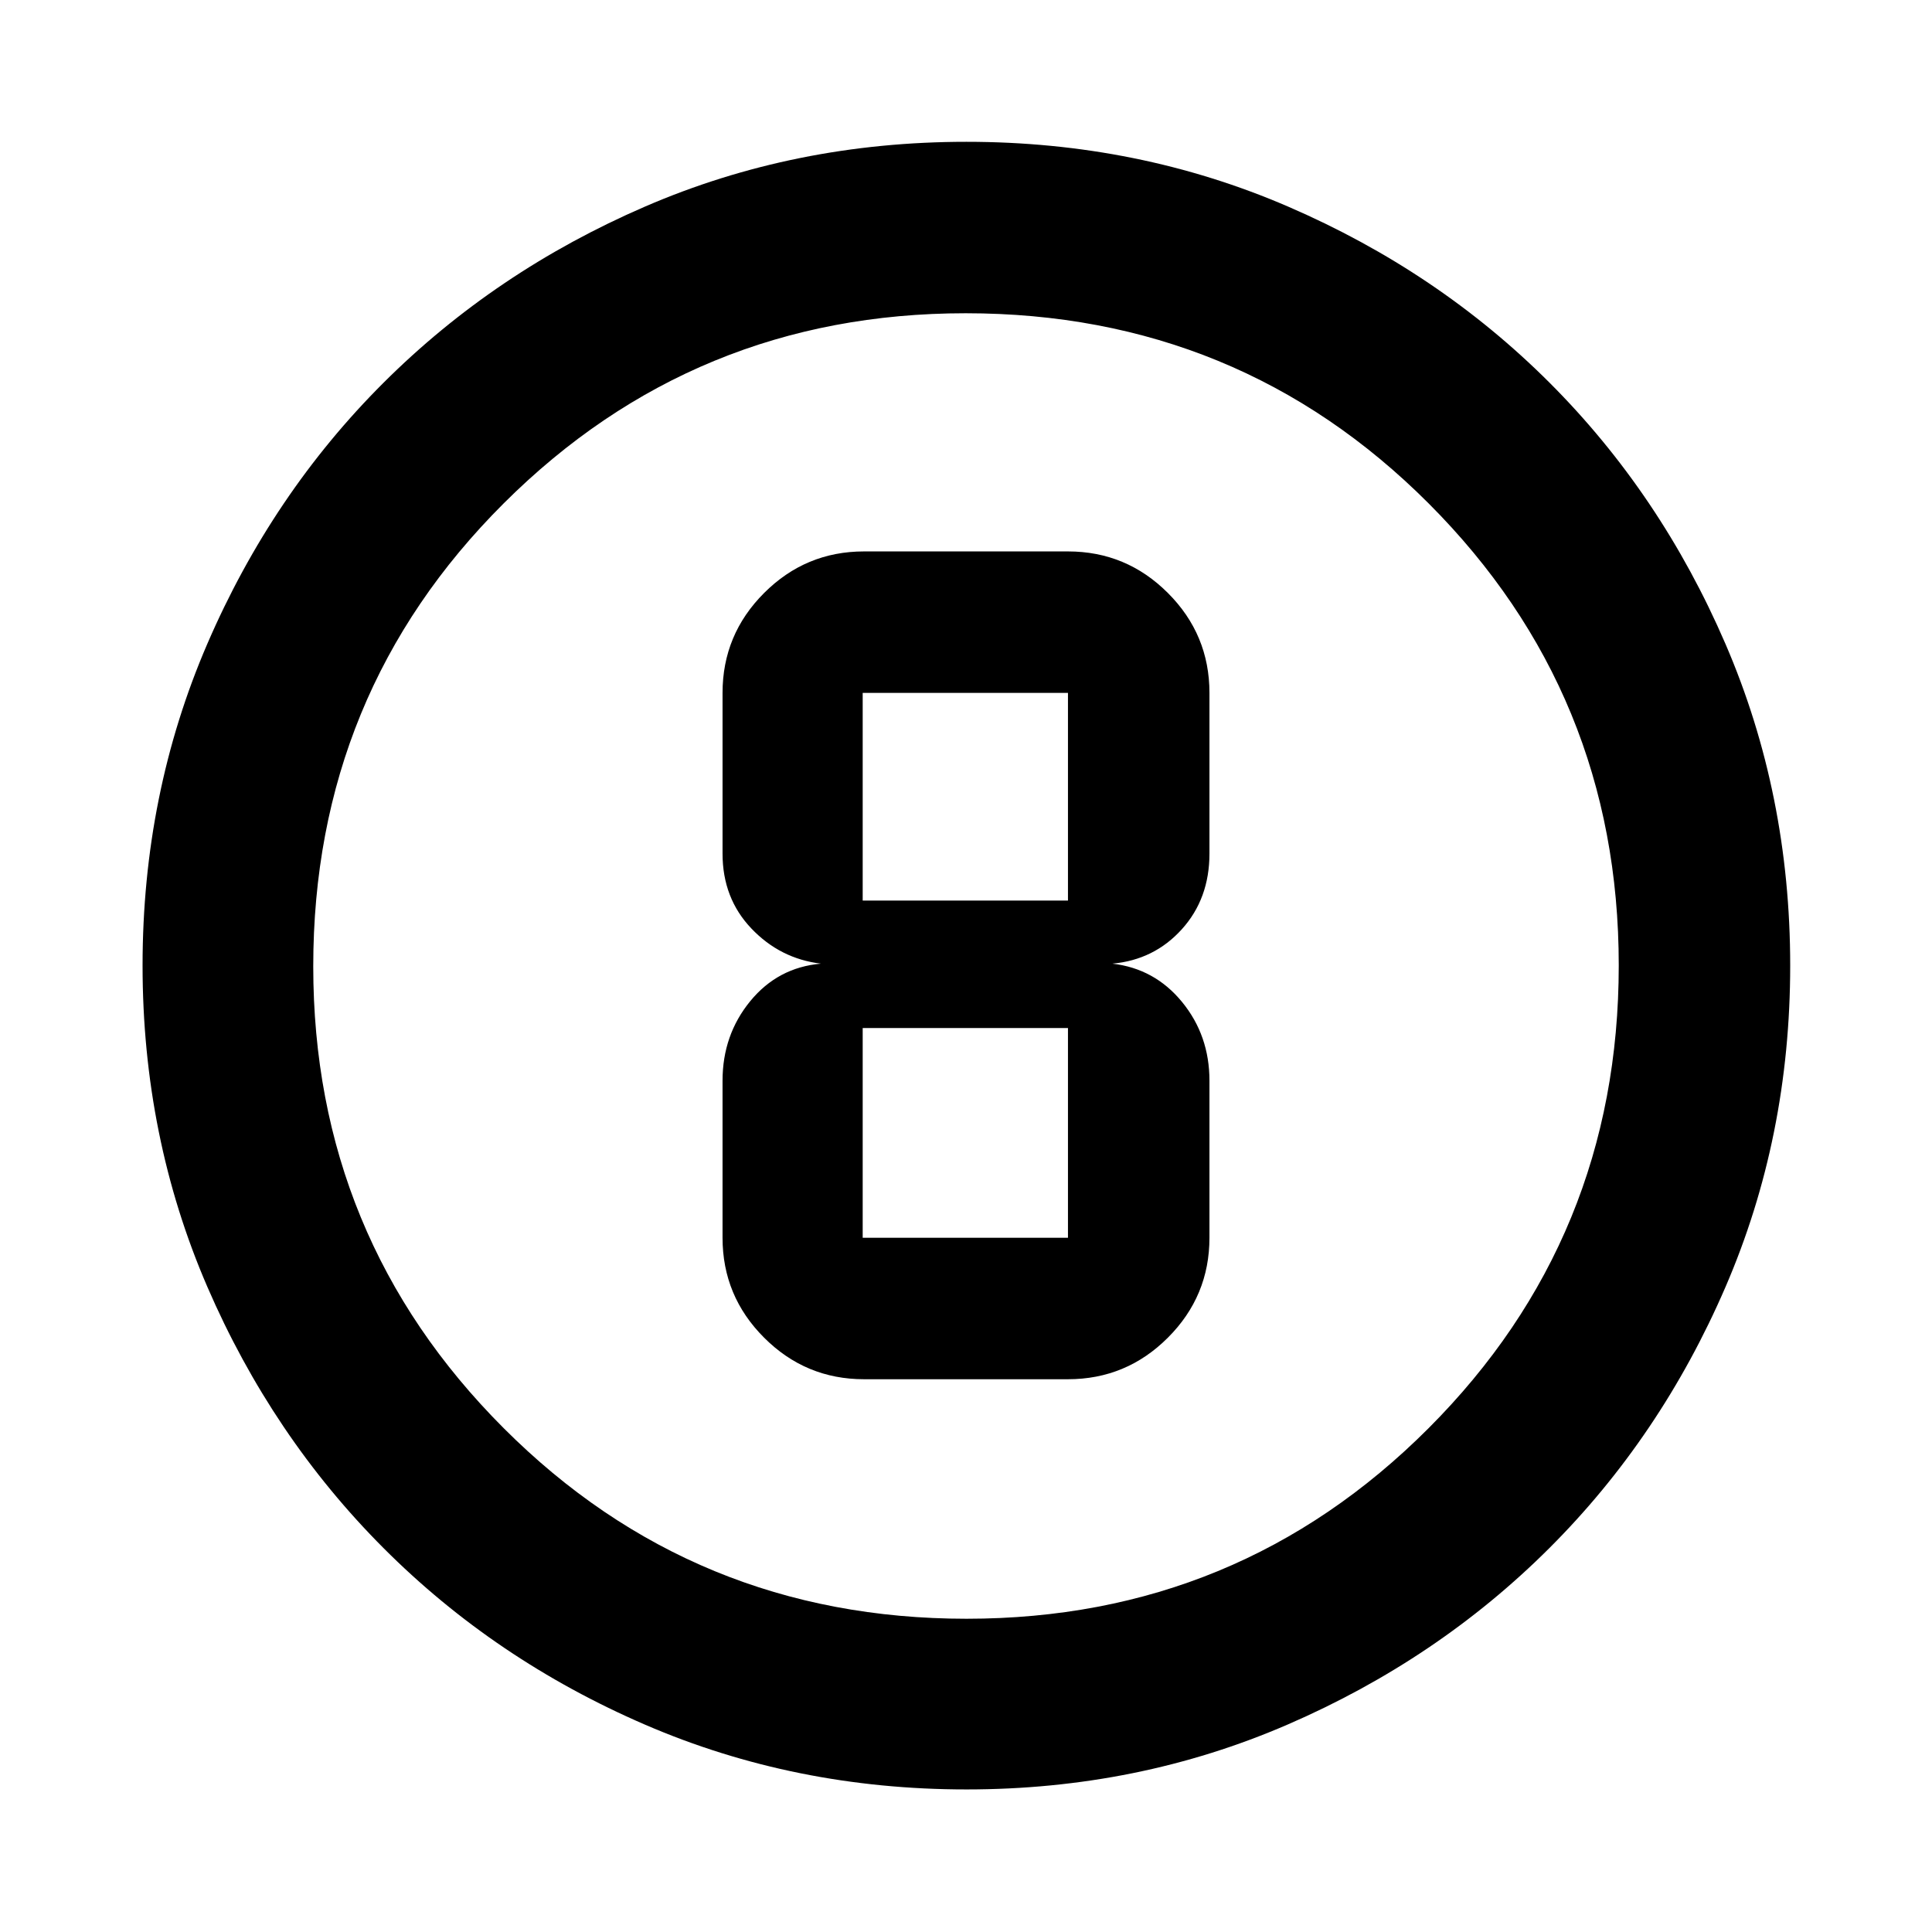 <svg xmlns="http://www.w3.org/2000/svg" height="40" viewBox="0 96 960 960" width="40"><path d="M480.272 985.16q-85.259 0-159.747-32.18-74.489-32.18-129.92-87.71-55.431-55.53-87.598-129.902Q70.84 660.995 70.84 575.761q0-85.315 32.18-159.853 32.18-74.539 87.651-129.823 55.471-55.285 129.871-87.453 74.399-32.169 159.665-32.169 85.347 0 159.934 32.232 74.587 32.231 129.839 87.486 55.252 55.254 87.405 129.8 32.152 74.545 32.152 159.799 0 85.311-32.182 159.793-32.182 74.483-87.565 129.745-55.384 55.263-129.862 87.553-74.478 32.289-159.656 32.289Zm.039-84.812q134.928 0 229.483-94.629 94.554-94.629 94.554-230.03 0-134.928-94.407-229.483-94.408-94.554-230.107-94.554-134.783 0-229.483 94.407-94.699 94.408-94.699 230.107 0 134.783 94.629 229.483 94.629 94.699 230.03 94.699ZM480 576Zm-50.667 205.334h101.334q29 0 49.652-20.652t20.652-49.653v-78.018q0-22.488-13.59-39.108-13.591-16.62-34.627-19.07 20.746-1.884 34.482-17.084 13.735-15.201 13.735-37.582v-79.863q0-29-20.652-49.652T530.667 370H429.333q-29 0-49.652 20.652t-20.652 49.652v79.863q0 22.146 14.312 37.181 14.313 15.036 34.572 17.485-21.413 1.884-35.149 18.669-13.735 16.785-13.735 39.509v78.018q0 29.001 20.652 49.653 20.652 20.652 49.652 20.652Zm-.667-341.03h102.001V543.5H428.666V440.304Zm0 270.725V606.833h102.001v104.196H428.666Z"/></svg>